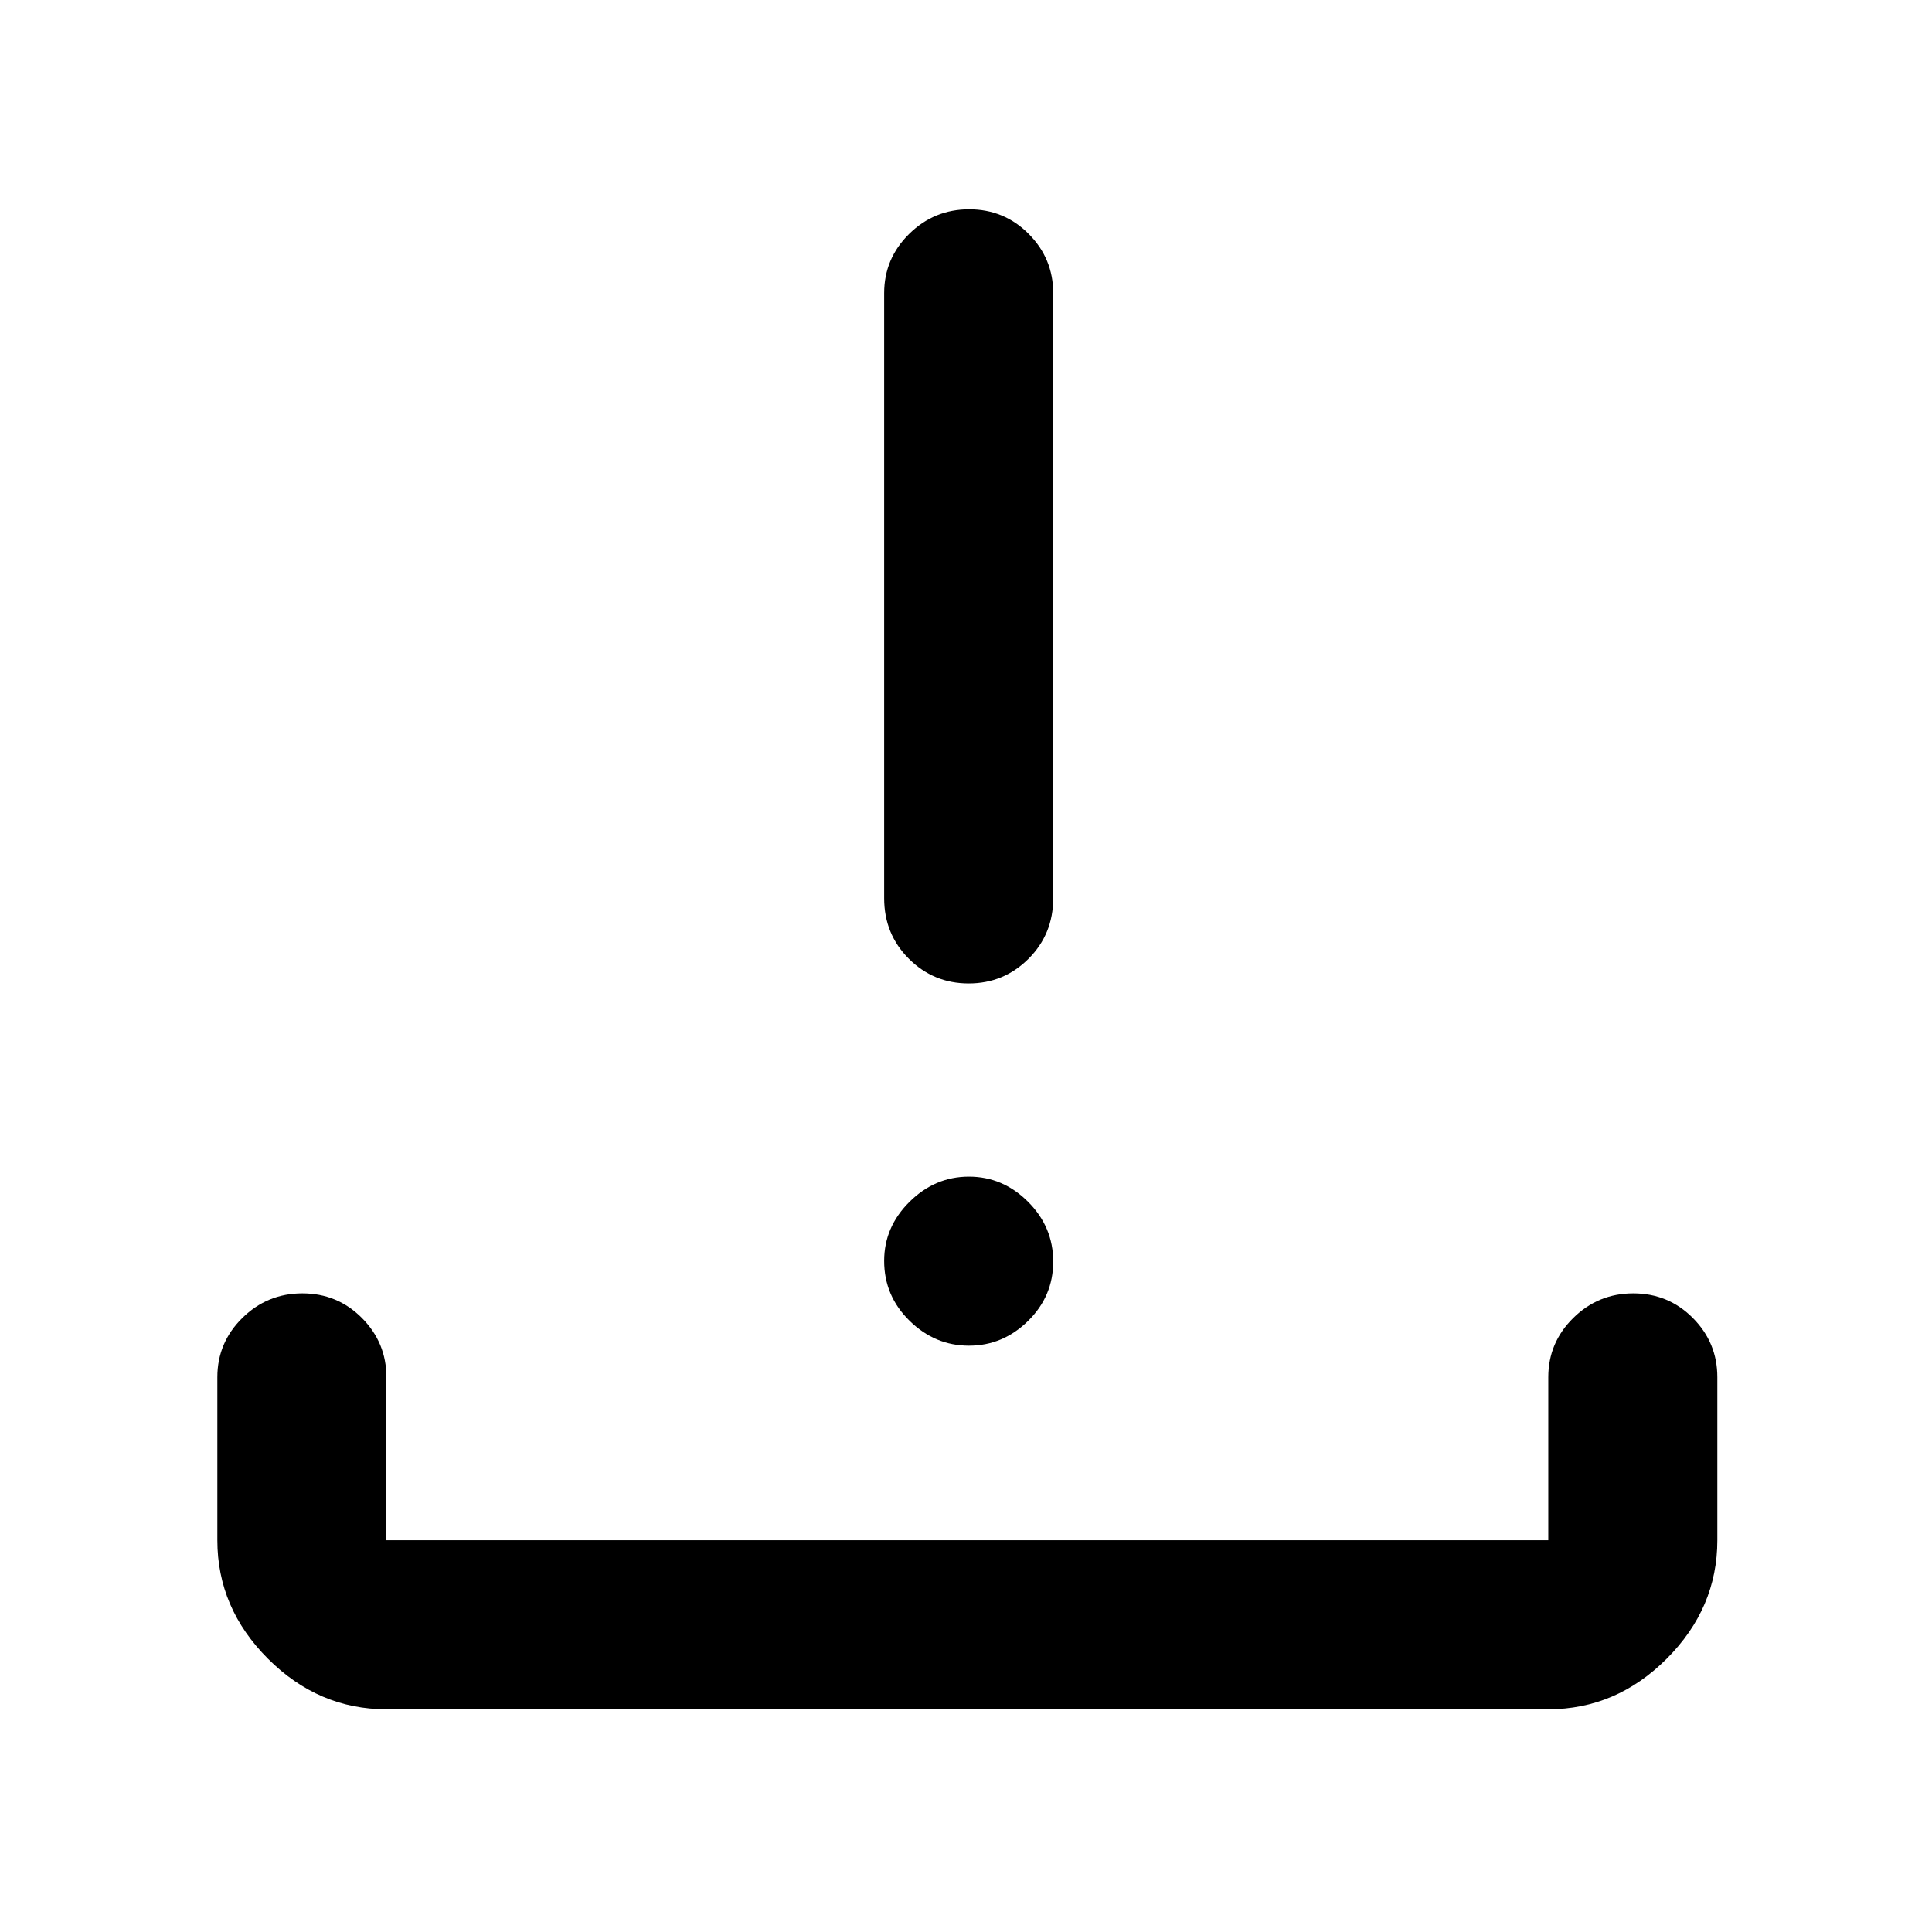 <svg xmlns="http://www.w3.org/2000/svg" height="40" viewBox="0 -960 960 960" width="40"><path d="M192-110.667q-33.725 0-58.863-25.137Q108-160.941 108-194.666v-81.001q0-17.183 12.407-29.424 12.406-12.242 29.833-12.242 17.426 0 29.593 12.242Q192-292.85 192-275.667v81.001h577.334v-81.001q0-17.183 12.406-29.424 12.406-12.242 29.833-12.242t29.594 12.242q12.166 12.241 12.166 29.424v81.001q0 33.725-25.137 58.862-25.138 25.137-58.862 25.137H192Zm289.456-180.666q-16.877 0-29.5-12.373-12.622-12.373-12.622-29.75 0-16.877 12.622-29.377 12.623-12.5 29.5-12.5 16.877 0 29.377 12.5t12.5 29.711q0 17.21-12.5 29.499-12.5 12.29-29.377 12.29Zm-.117-180q-17.427 0-29.716-12.25-12.289-12.25-12.289-30.083v-300.667q0-17.184 12.406-29.425Q464.146-856 481.573-856t29.593 12.242q12.167 12.241 12.167 29.425v300.667q0 17.833-12.284 30.083-12.283 12.25-29.71 12.25Z"/></svg>